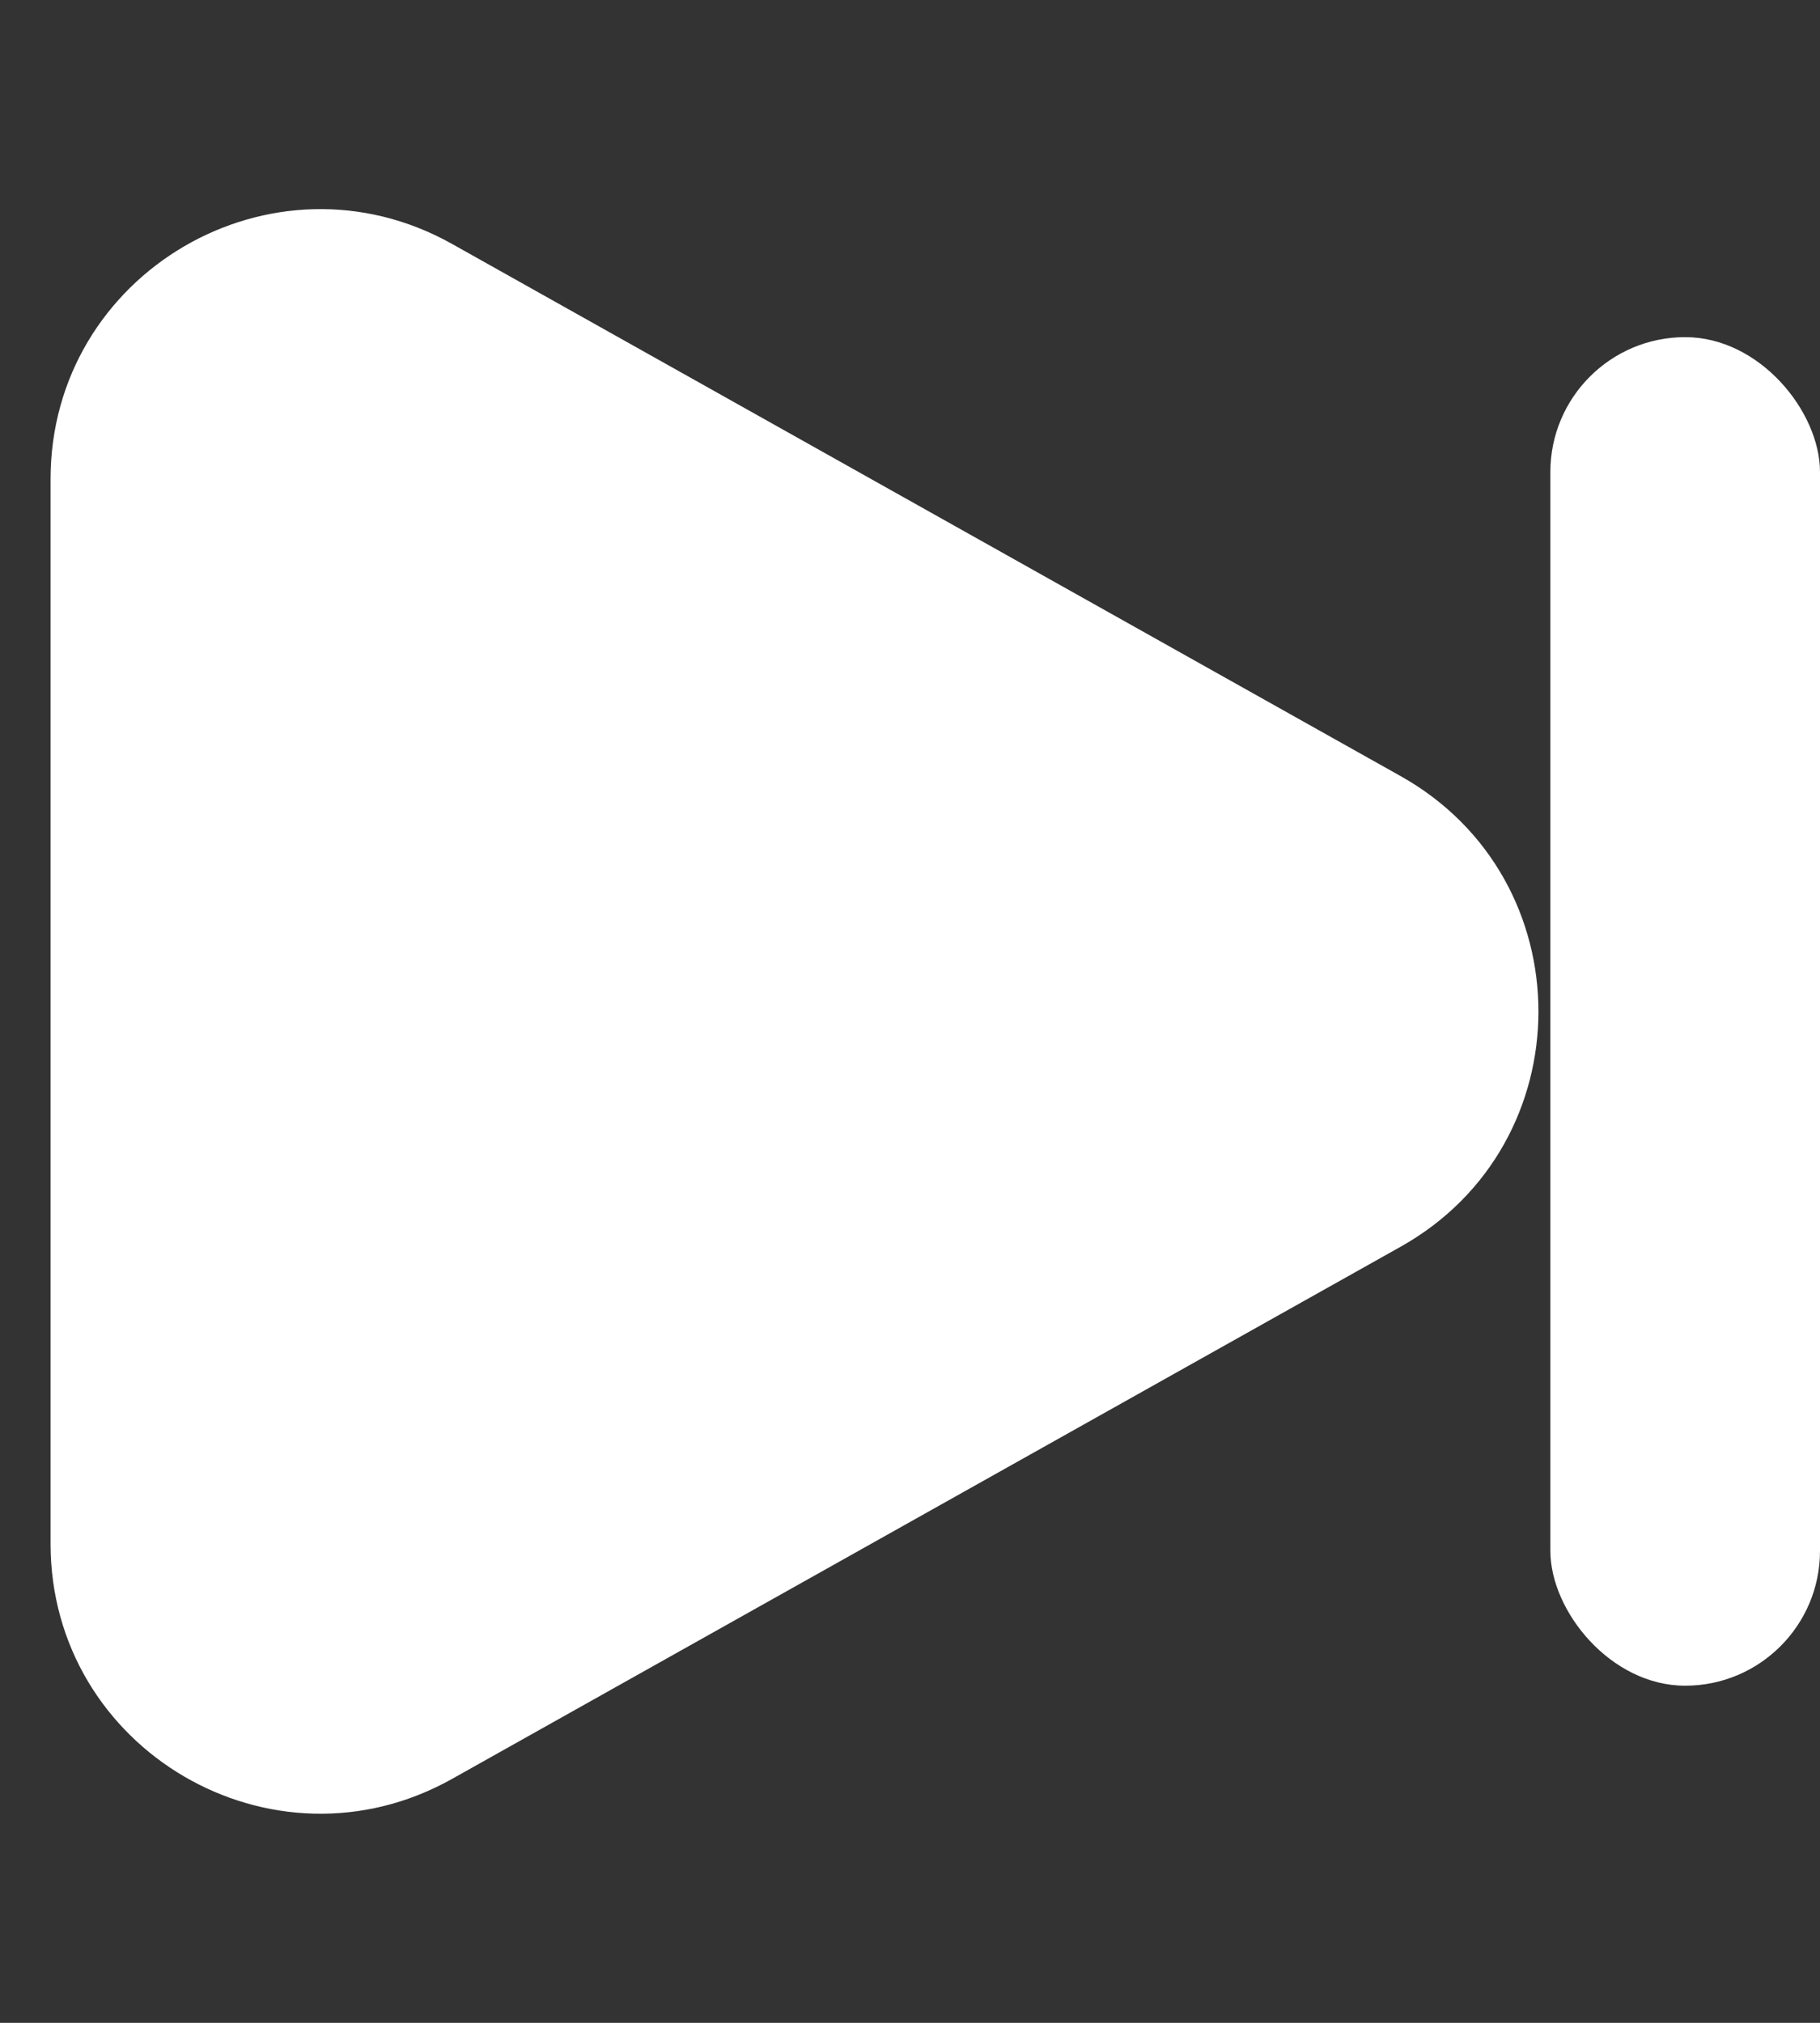 <svg width="27" height="30" viewBox="0 0 27 30" fill="none" xmlns="http://www.w3.org/2000/svg">
<rect x="0" y="0" width="27" height="30" fill="#333333" stroke="none"/>
<path d="M20.78 11.511C23.504 13.039 23.504 16.961 20.78 18.489L6.707 26.382C4.04 27.877 0.75 25.95 0.75 22.893L0.75 7.107C0.75 4.05 4.04 2.123 6.707 3.618L20.78 11.511Z" fill="white"/>
<rect x="27" y="25" width="4" height="20" rx="2" transform="rotate(-180 27 25)" fill="white"/>
</svg>
